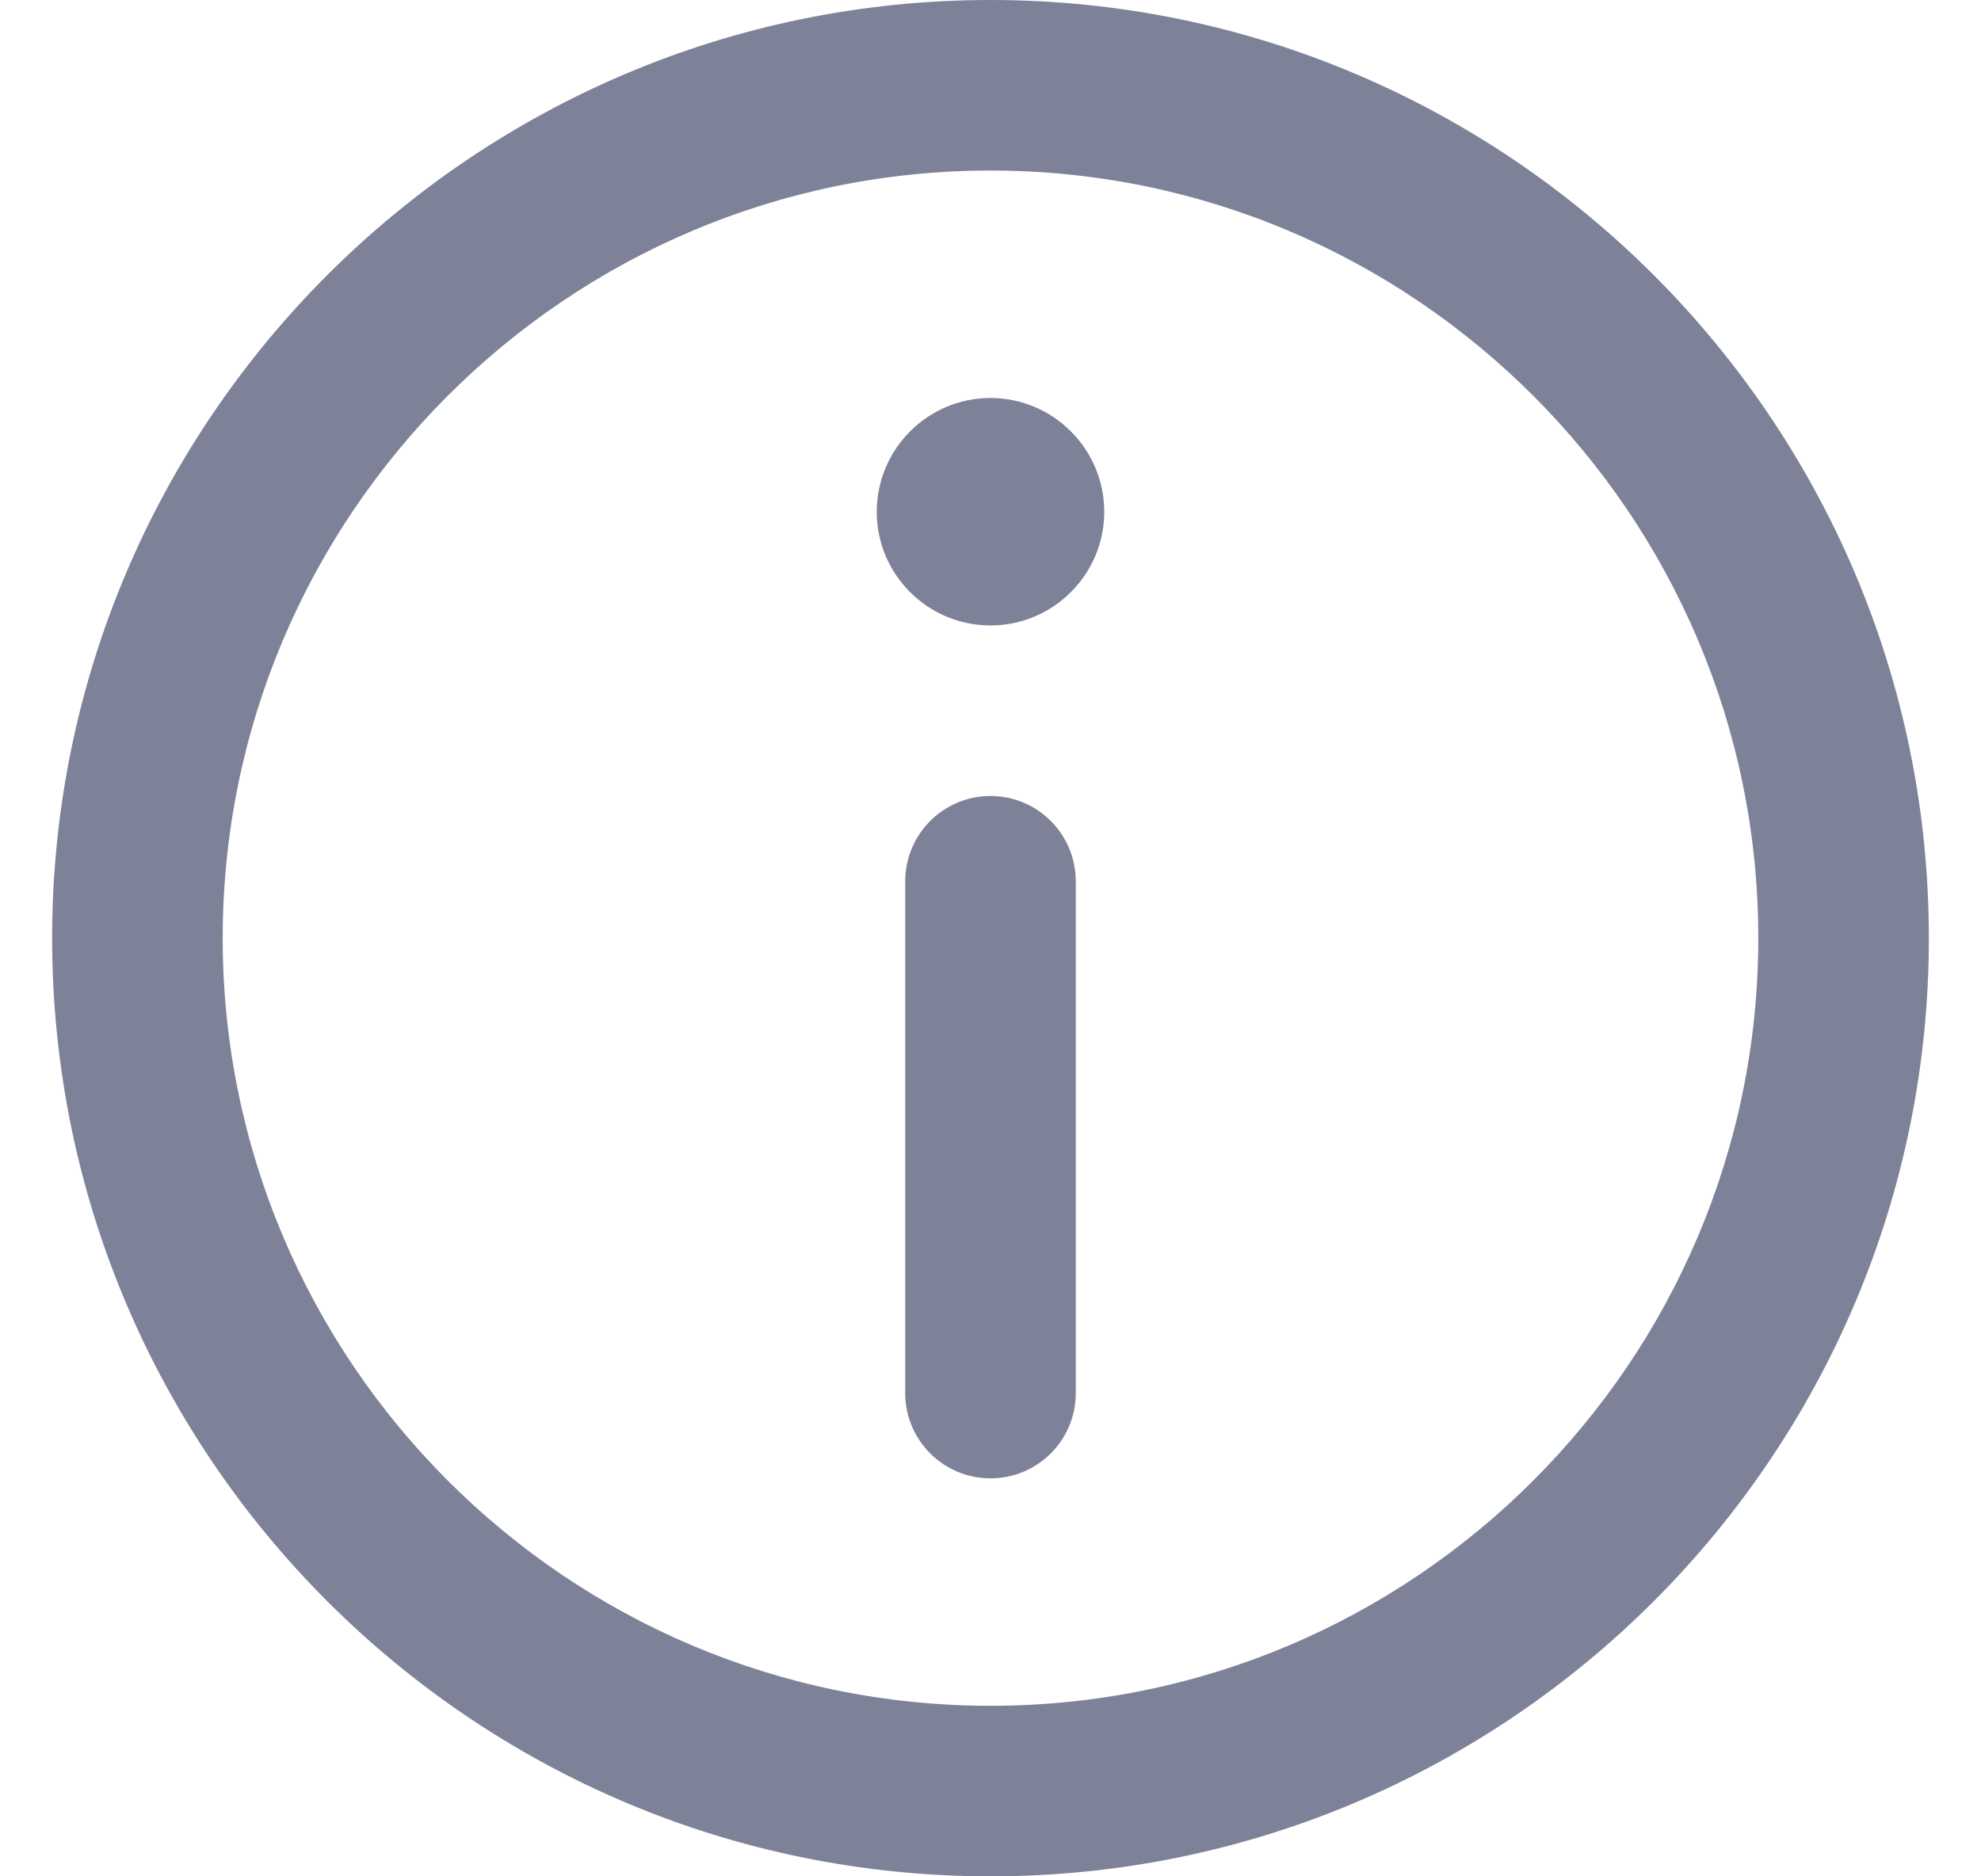 <svg width="19" height="18" viewBox="0 0 19 18" fill="none" xmlns="http://www.w3.org/2000/svg">
<path d="M9.5 0C4.537 0 0.5 4.037 0.5 9C0.5 13.963 4.537 18 9.5 18C14.463 18 18.5 13.963 18.5 9C18.5 4.037 14.463 0 9.5 0ZM9.5 16.364C5.44 16.364 2.136 13.06 2.136 9C2.136 4.94 5.44 1.636 9.5 1.636C13.56 1.636 16.864 4.94 16.864 9C16.864 13.06 13.56 16.364 9.5 16.364Z" fill="#7E8299"/>
<path d="M9.5 3.818C8.898 3.818 8.409 4.308 8.409 4.91C8.409 5.511 8.898 6 9.5 6C10.101 6 10.591 5.511 10.591 4.91C10.591 4.308 10.101 3.818 9.5 3.818Z" fill="#7E8299"/>
<path d="M9.5 7.636C9.048 7.636 8.682 8.003 8.682 8.455V13.364C8.682 13.816 9.048 14.182 9.5 14.182C9.952 14.182 10.318 13.816 10.318 13.364V8.455C10.318 8.003 9.952 7.636 9.5 7.636Z" fill="#7E8299"/>
</svg>
